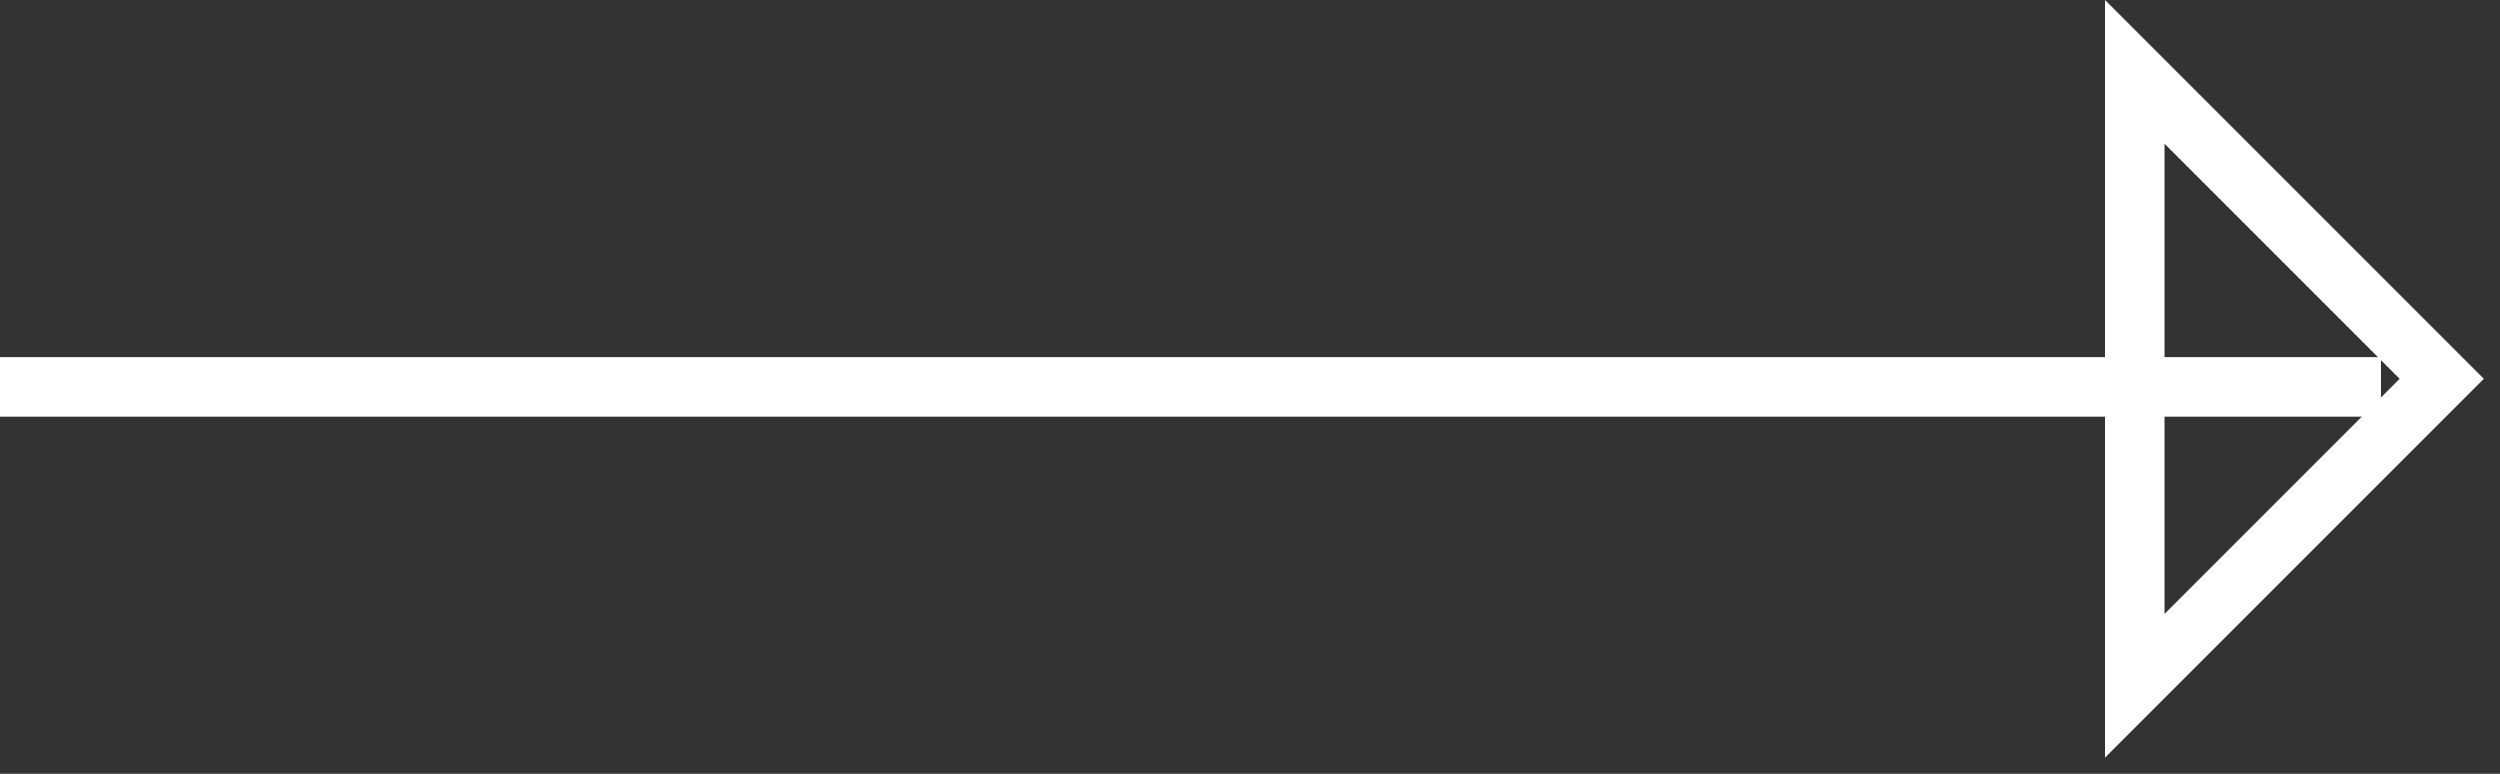 <svg xmlns="http://www.w3.org/2000/svg" width="42" height="13" viewBox="0 0 42 13">
    <rect x="0" y="0" width="42" height="13" fill="#333333" stroke="none"/>
    <g fill="none" fill-rule="evenodd">
        <path fill="#FFF" d="M0 6h40v1H0z"/>
        <path stroke="#FFF" d="M35.864 1.207v10.314l5.157-5.157-5.157-5.157z"/>
    </g>
</svg>
